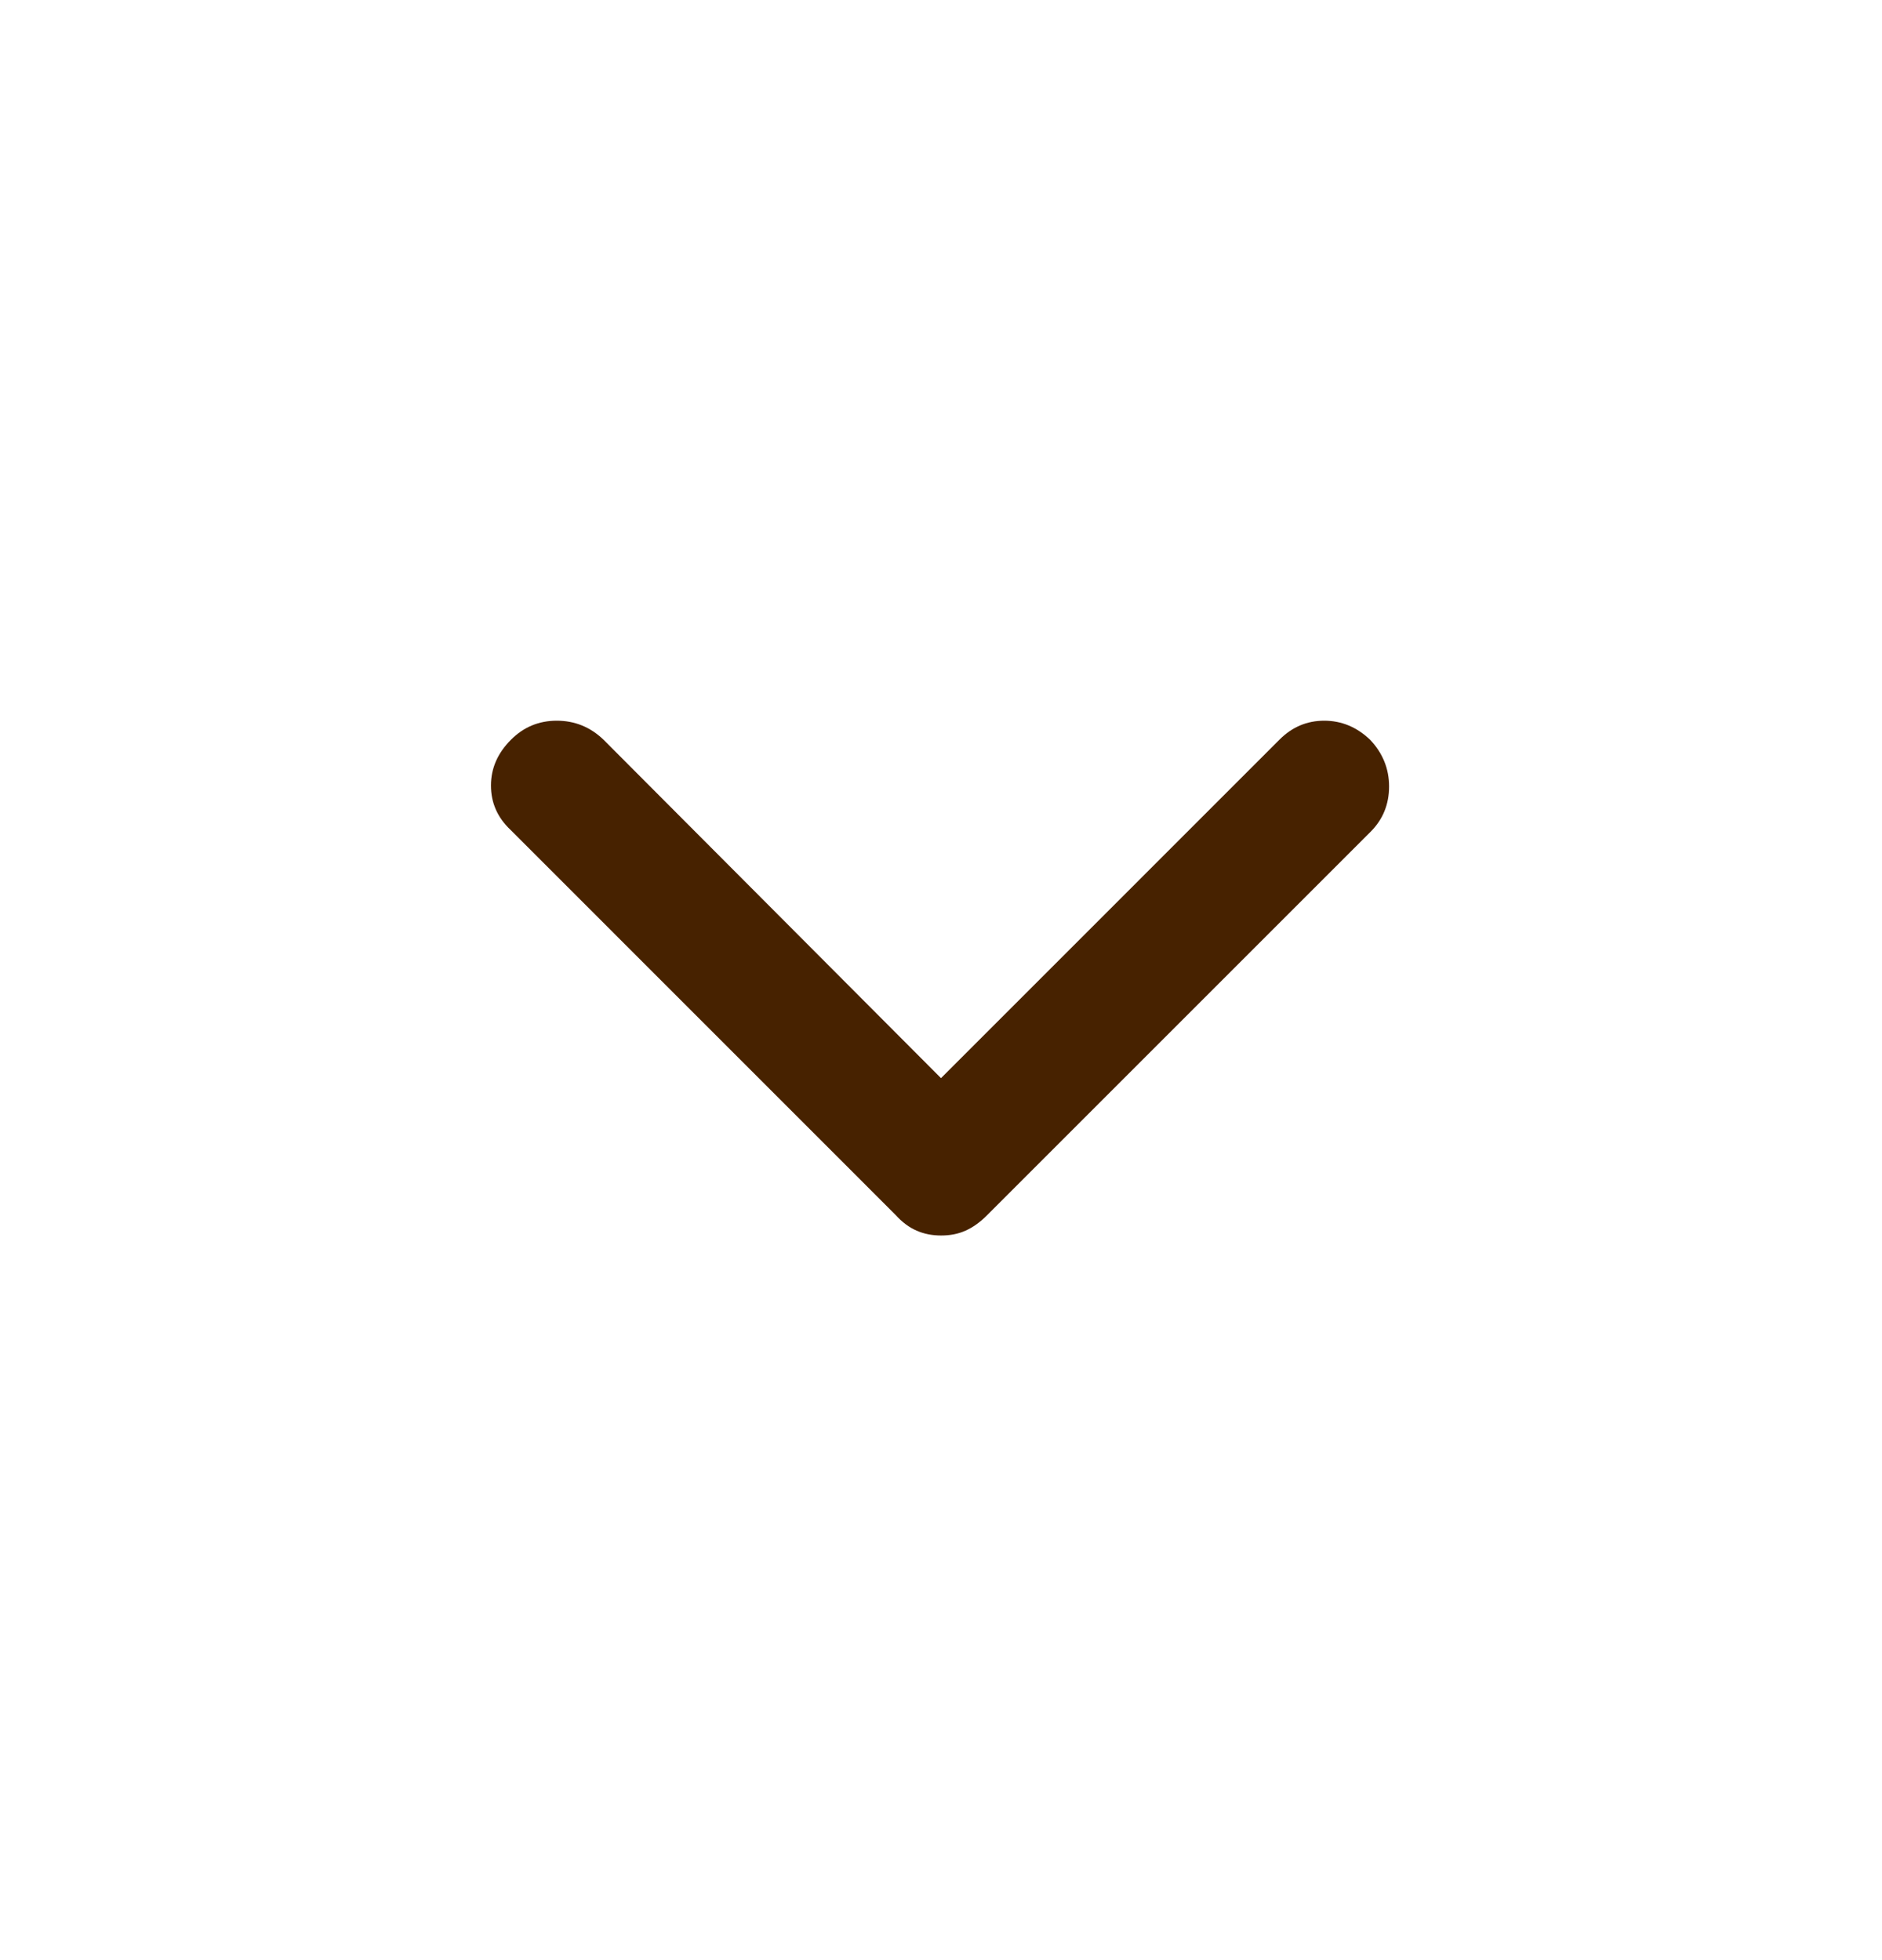<svg xmlns="http://www.w3.org/2000/svg" width="24" height="25" viewBox="0 0 24 25" fill="none">
  <path d="M12.002 15.758C11.889 15.758 11.784 15.738 11.689 15.696C11.594 15.655 11.505 15.589 11.422 15.497L6.512 10.586C6.344 10.428 6.261 10.239 6.261 10.019C6.261 9.799 6.346 9.605 6.516 9.435C6.677 9.273 6.872 9.192 7.1 9.192C7.328 9.192 7.526 9.272 7.694 9.432L12 13.751L16.318 9.432C16.478 9.272 16.668 9.192 16.887 9.192C17.107 9.192 17.302 9.273 17.472 9.435C17.633 9.605 17.714 9.804 17.714 10.031C17.714 10.259 17.635 10.453 17.476 10.611L12.59 15.497C12.499 15.589 12.406 15.655 12.313 15.696C12.22 15.738 12.116 15.758 12.002 15.758Z" fill="#472200"/>
</svg>
